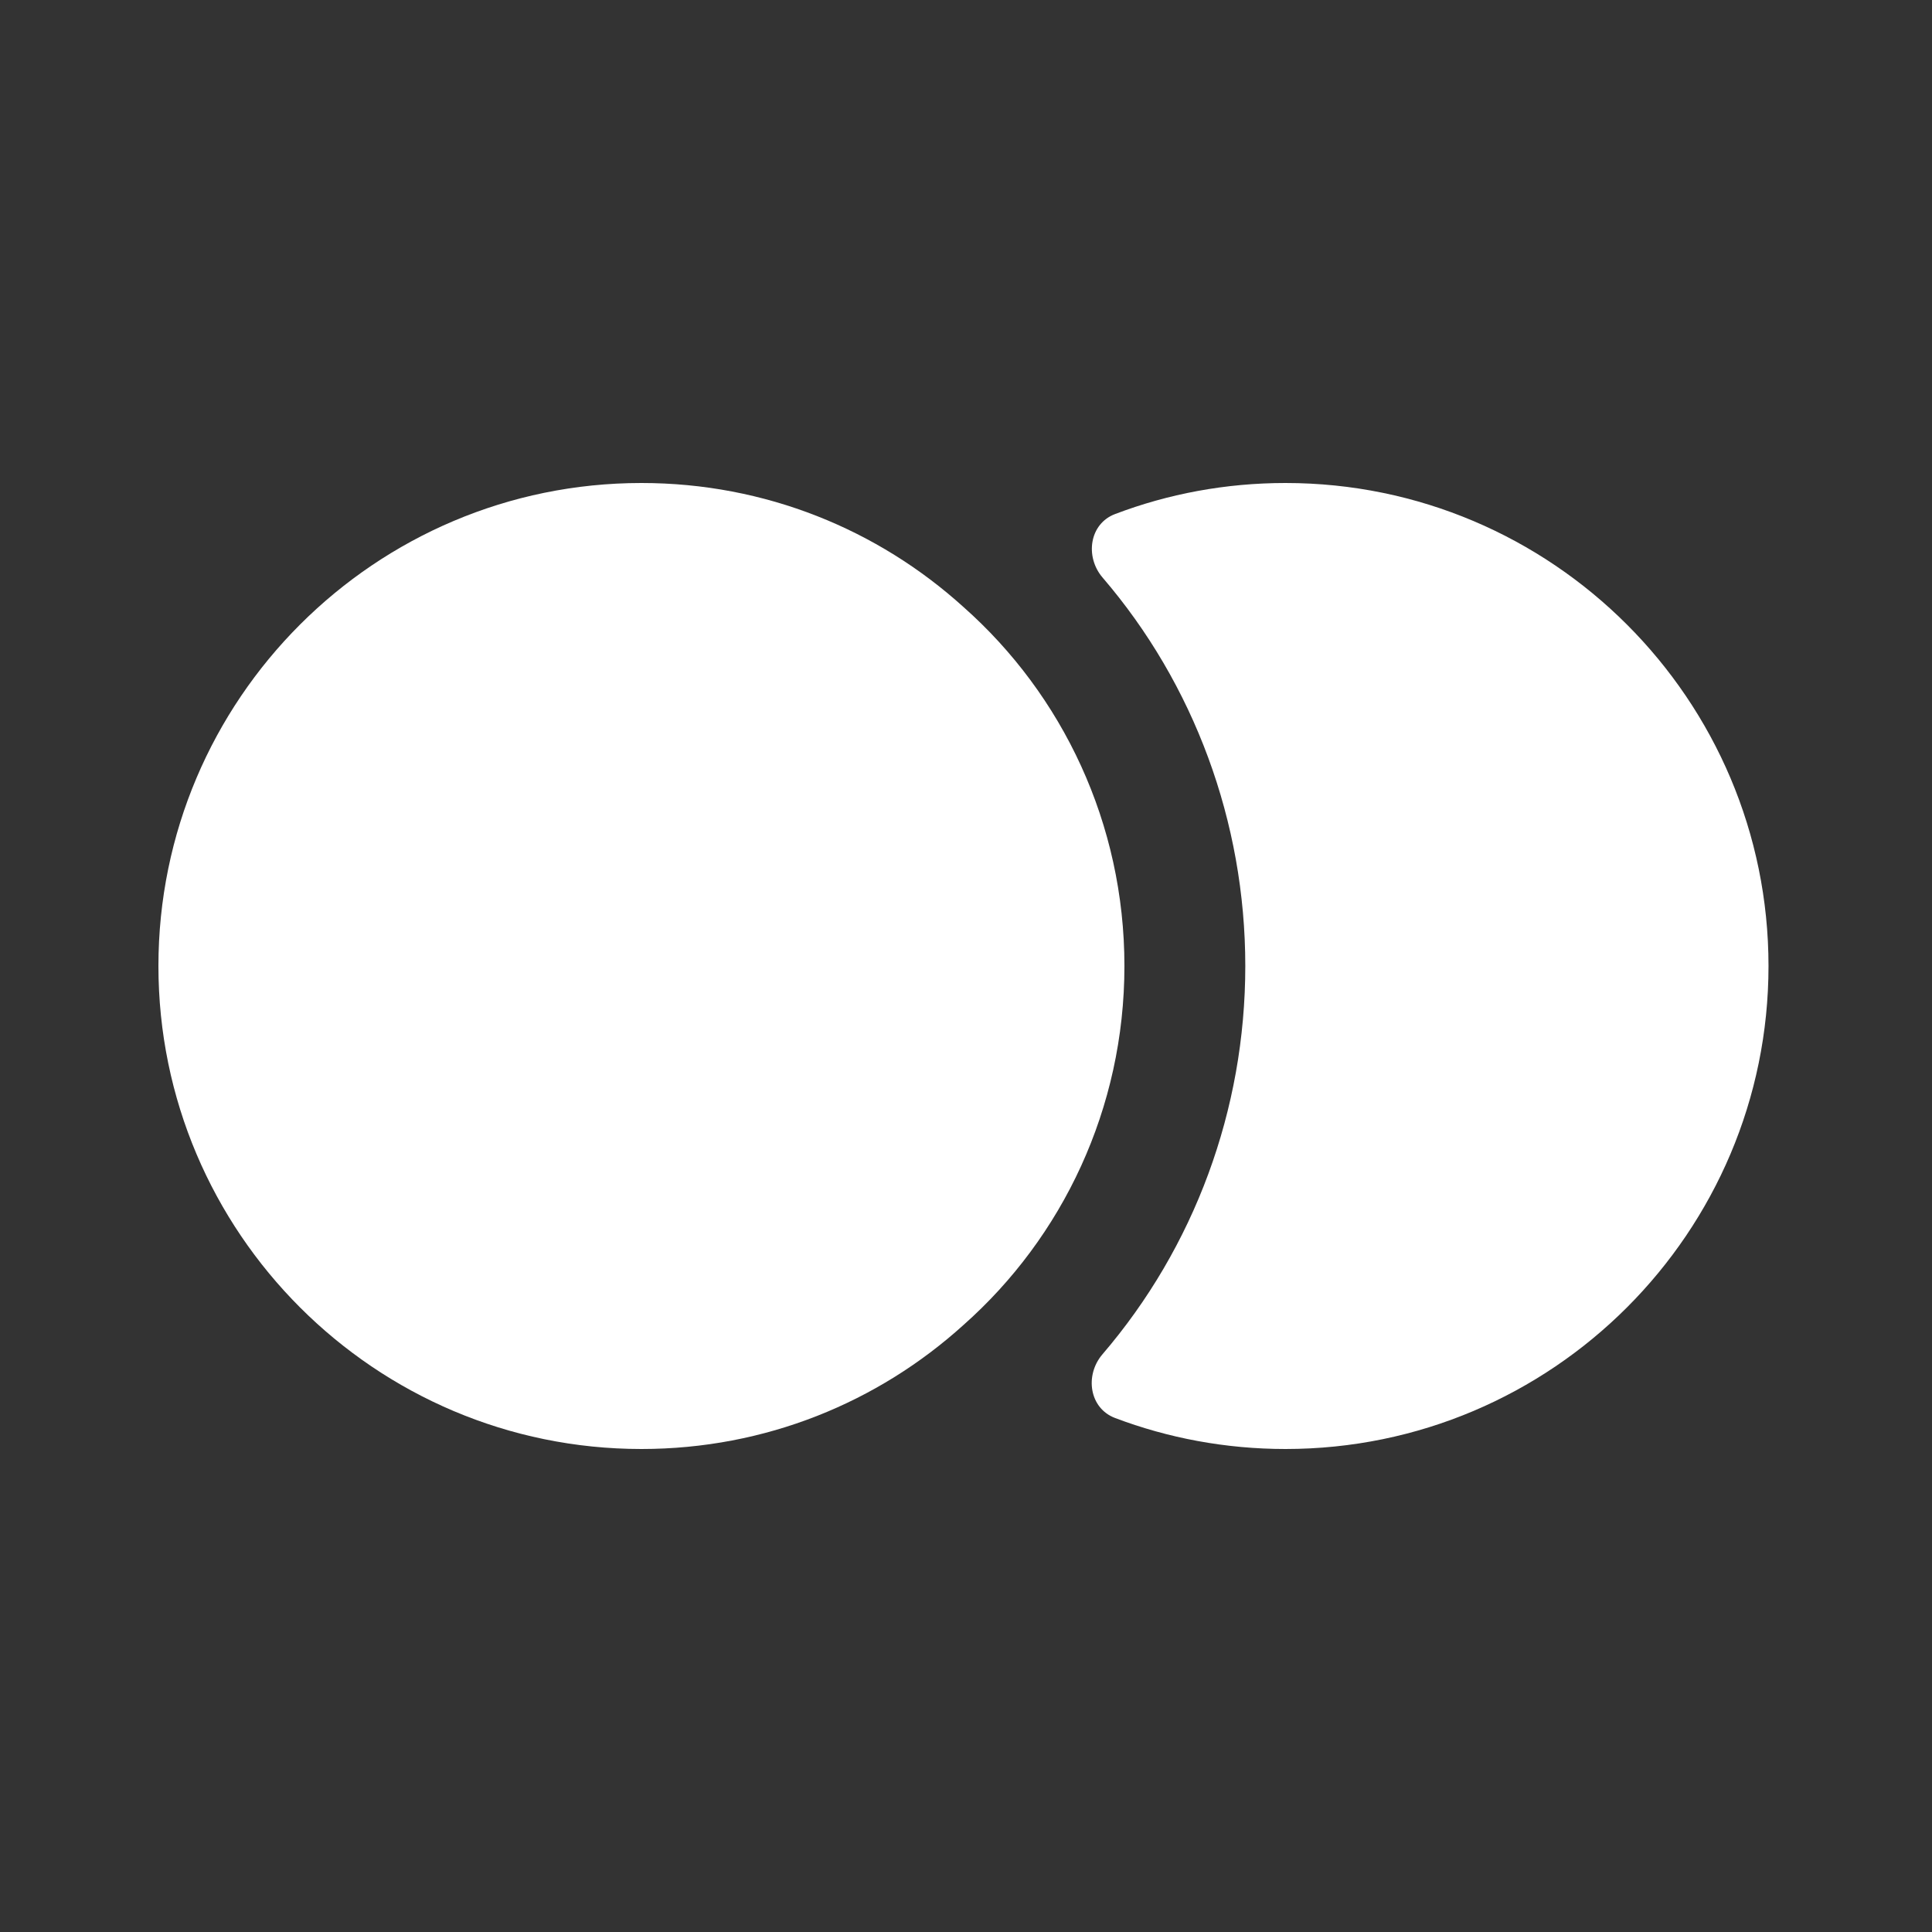<svg width="16" height="16" viewBox="0 0 16 16" fill="none" xmlns="http://www.w3.org/2000/svg">
<rect x="0" y="0" width="16" height="16" fill="#333333" stroke="none"/>
<path d="M14.646 8C14.646 10.207 12.853 12 10.646 12C10.15 12 9.672 11.909 9.234 11.743C9.021 11.662 8.982 11.39 9.129 11.217C9.891 10.329 10.313 9.191 10.313 8C10.313 6.805 9.887 5.663 9.131 4.783C8.983 4.61 9.022 4.337 9.235 4.257C9.674 4.09 10.15 4 10.646 4C12.853 4 14.646 5.793 14.646 8Z" fill="white"/>
<path d="M9.312 8C9.312 9.18 8.799 10.247 7.979 10.973C7.272 11.613 6.339 12 5.312 12C3.106 12 1.312 10.207 1.312 8C1.312 5.793 3.106 4 5.312 4C6.339 4 7.272 4.387 7.979 5.027C8.799 5.753 9.312 6.82 9.312 8Z" fill="white"/>
</svg>
